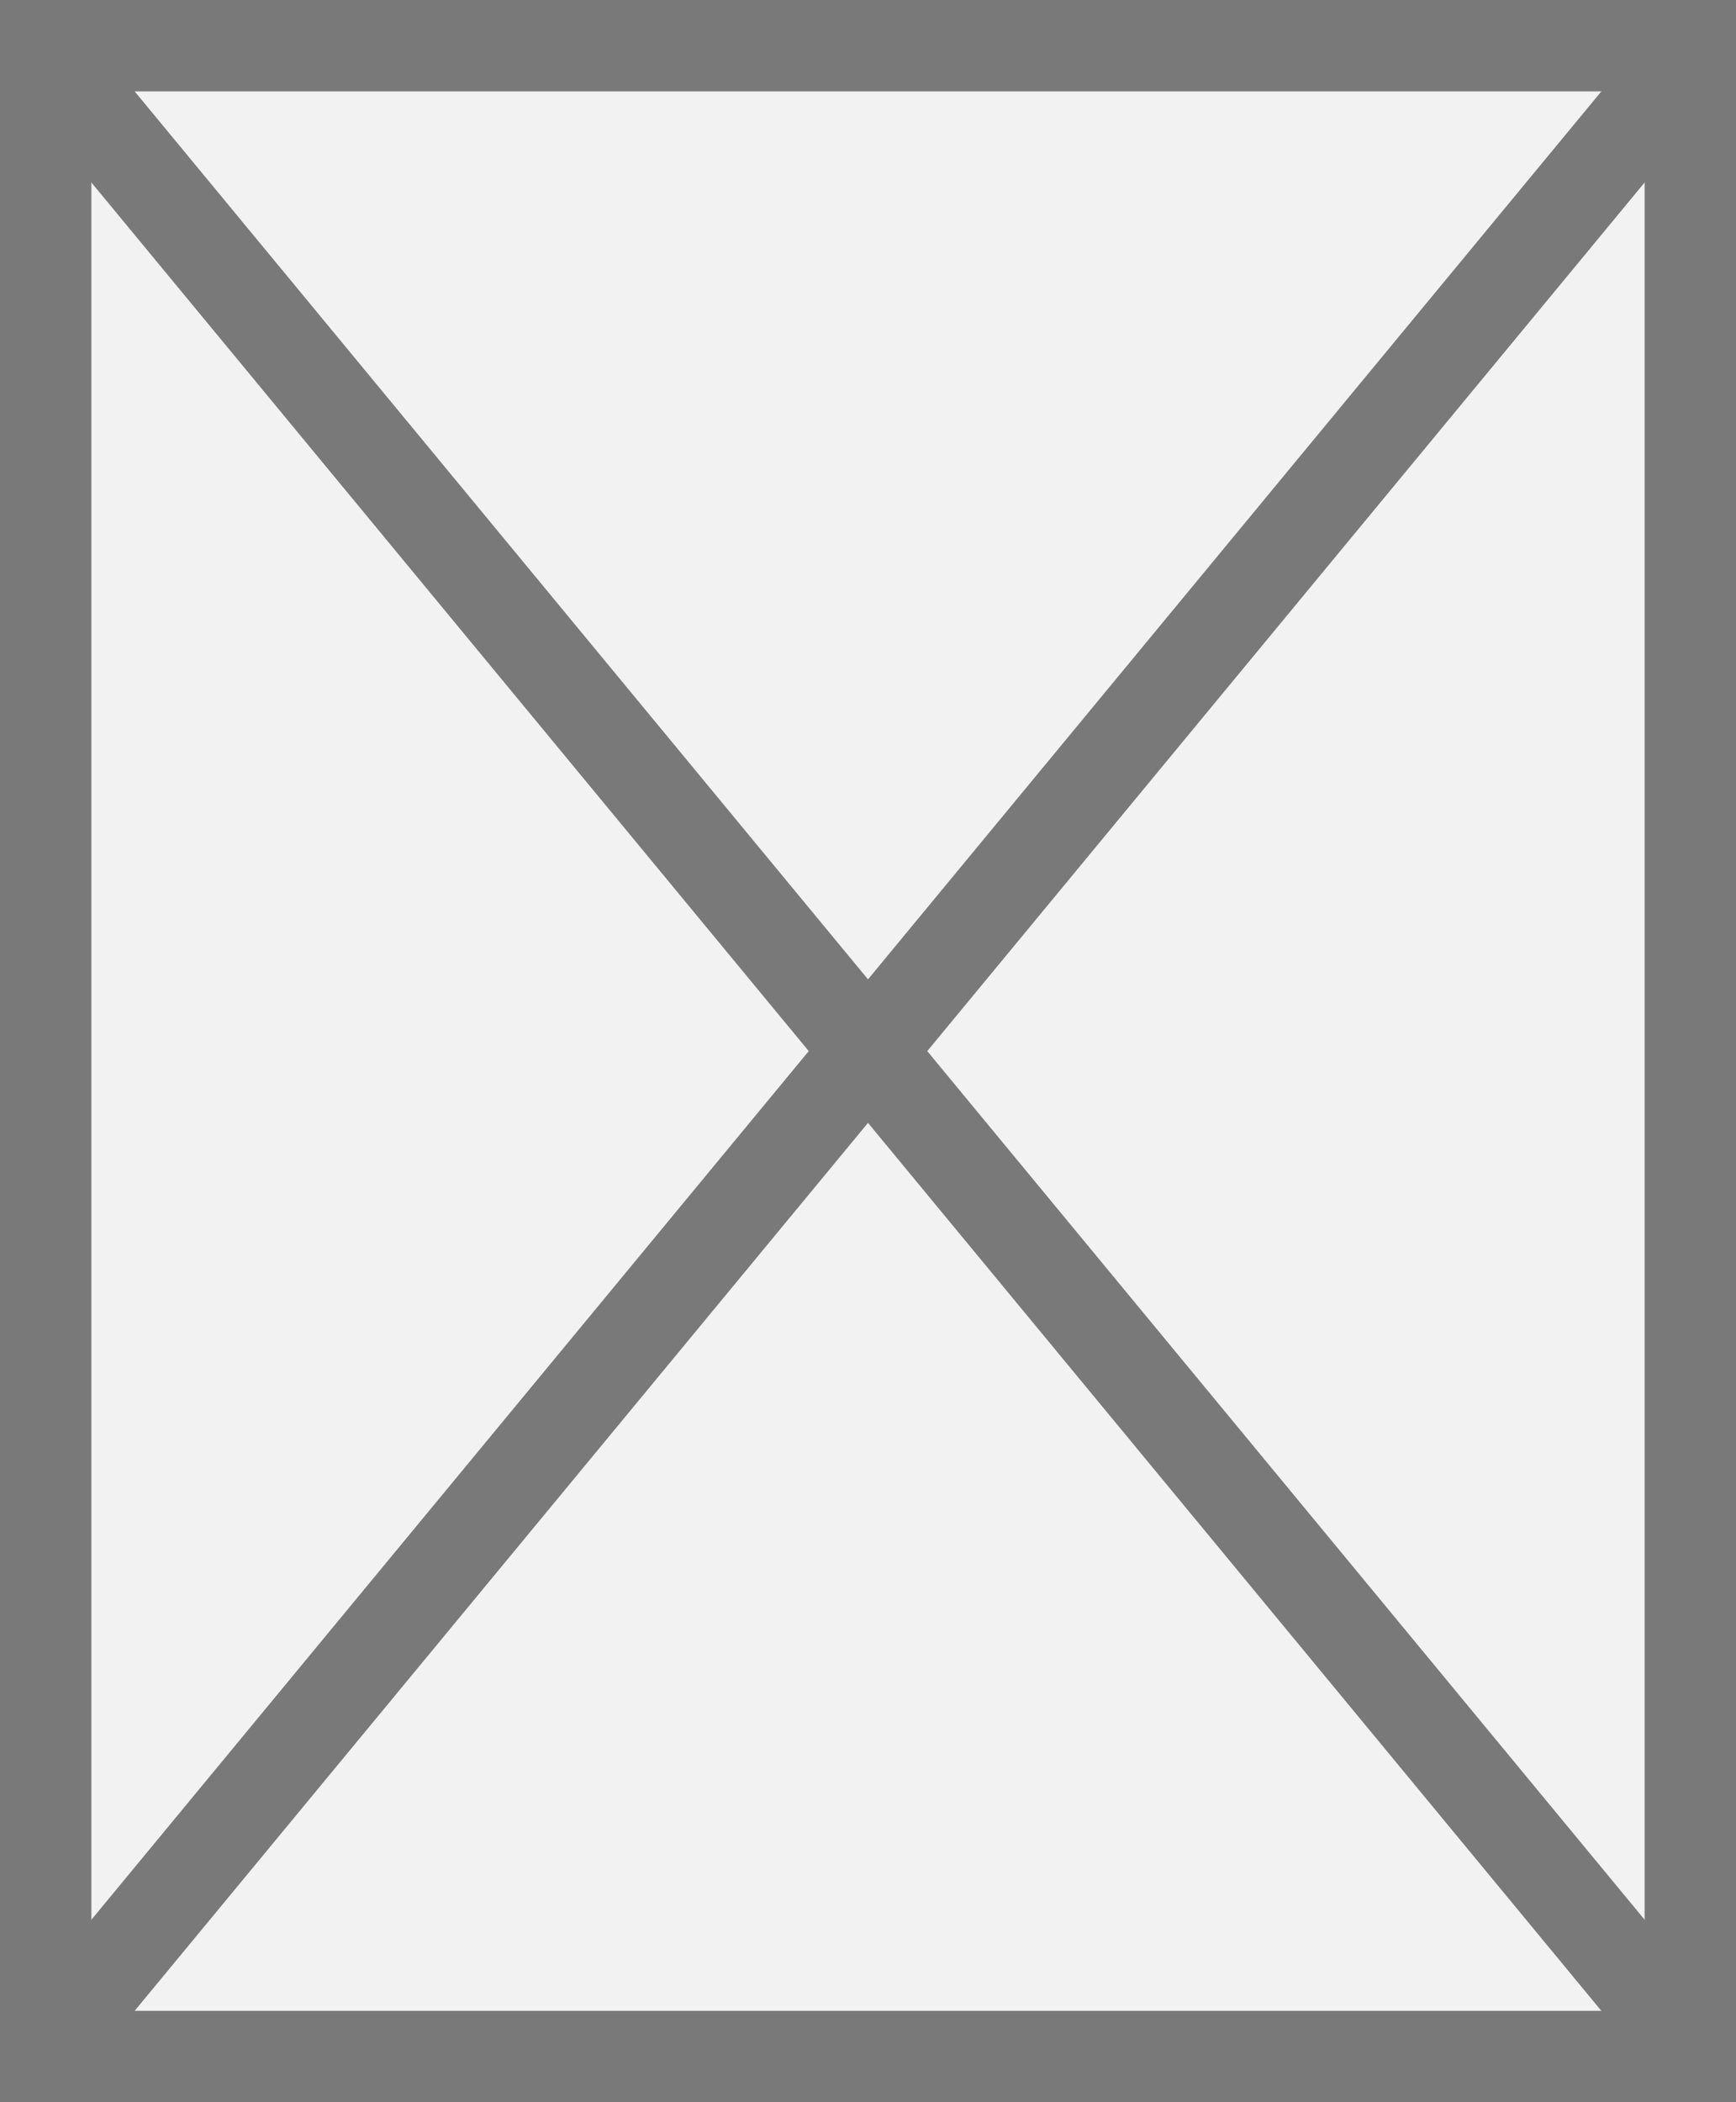﻿<?xml version="1.0" encoding="utf-8"?>
<svg version="1.1" xmlns:xlink="http://www.w3.org/1999/xlink" width="19px" height="23px" xmlns="http://www.w3.org/2000/svg">
  <rect width="100%" height="100%" fill="#333333" stroke="none"/>
  <g transform="matrix(1 0 0 1 -89 -222 )">
    <path d="M 89.5 222.5  L 107.5 222.5  L 107.5 244.5  L 89.5 244.5  L 89.5 222.5  Z " fill-rule="nonzero" fill="#f2f2f2" stroke="none" />
    <path d="M 89.5 222.5  L 107.5 222.5  L 107.5 244.5  L 89.5 244.5  L 89.5 222.5  Z " stroke-width="1" stroke="#797979" fill="none" />
    <path d="M 89.385 222.467  L 107.615 244.533  M 107.615 222.467  L 89.385 244.533  " stroke-width="1" stroke="#797979" fill="none" />
  </g>
</svg>